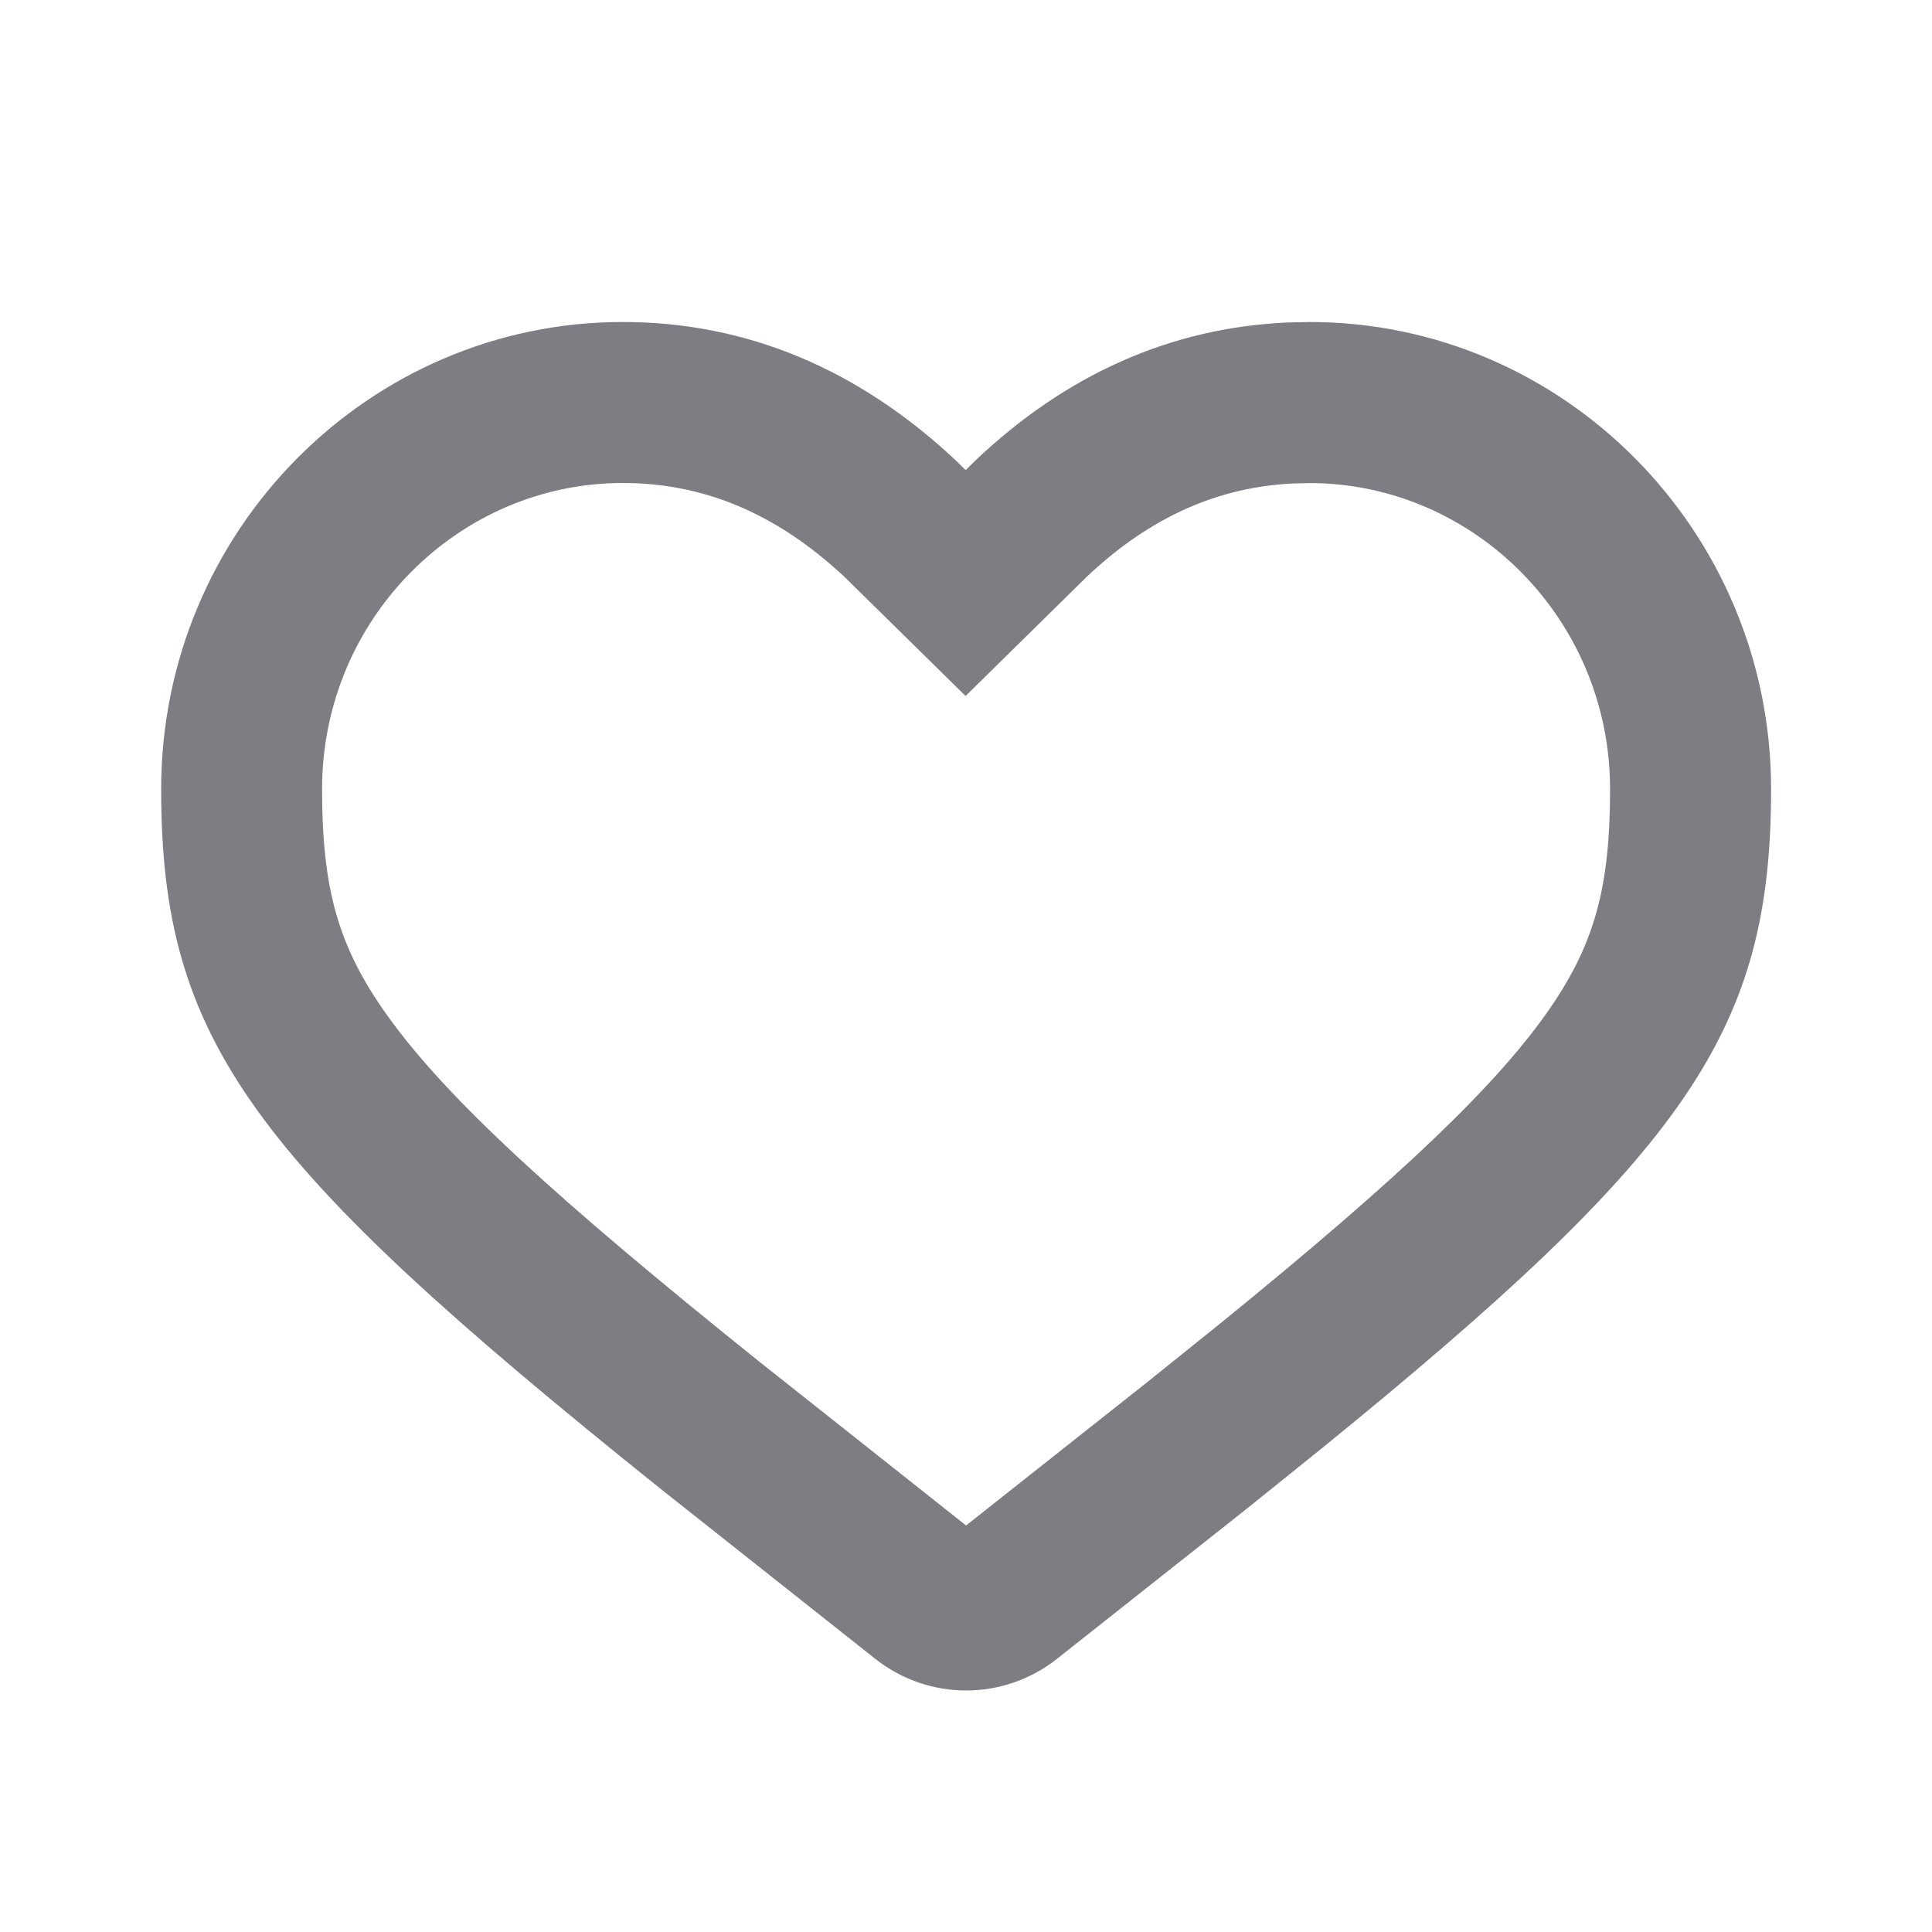 <svg fill="none" height="24" viewBox="0 0 24 24" width="24" xmlns="http://www.w3.org/2000/svg"><path clip-rule="evenodd" d="m11.995 8.646-1.507-1.482c-.873-.814-1.779-1.164-2.753-1.164-2.032 0-3.734 1.683-3.734 3.803 0 1.243.2 1.964.819 2.824.731 1.017 2.064 2.244 4.61 4.286l2.571 2.037 2.246-1.777.923-.742c2.275-1.849 3.452-2.981 4.095-3.921.547-.8.736-1.503.736-2.706 0-2.113-1.691-3.792-3.715-3.803l-.225.005c-.914.045-1.758.401-2.56 1.158zm.117-2.921c1.128-1.072 2.429-1.654 3.881-1.719l.274-.006c3.157 0 5.734 2.599 5.734 5.803 0 3.003-1.035 4.493-5.573 8.182l-.933.751-2.364 1.87c-.664.525-1.595.525-2.259 0l-2.688-2.129c-5.055-4.054-6.182-5.54-6.182-8.674 0-3.204 2.577-5.803 5.734-5.803 1.54 0 2.928.585 4.138 1.72l.122.12z" fill="#7c7e83" fill-rule="evenodd"/></svg>
